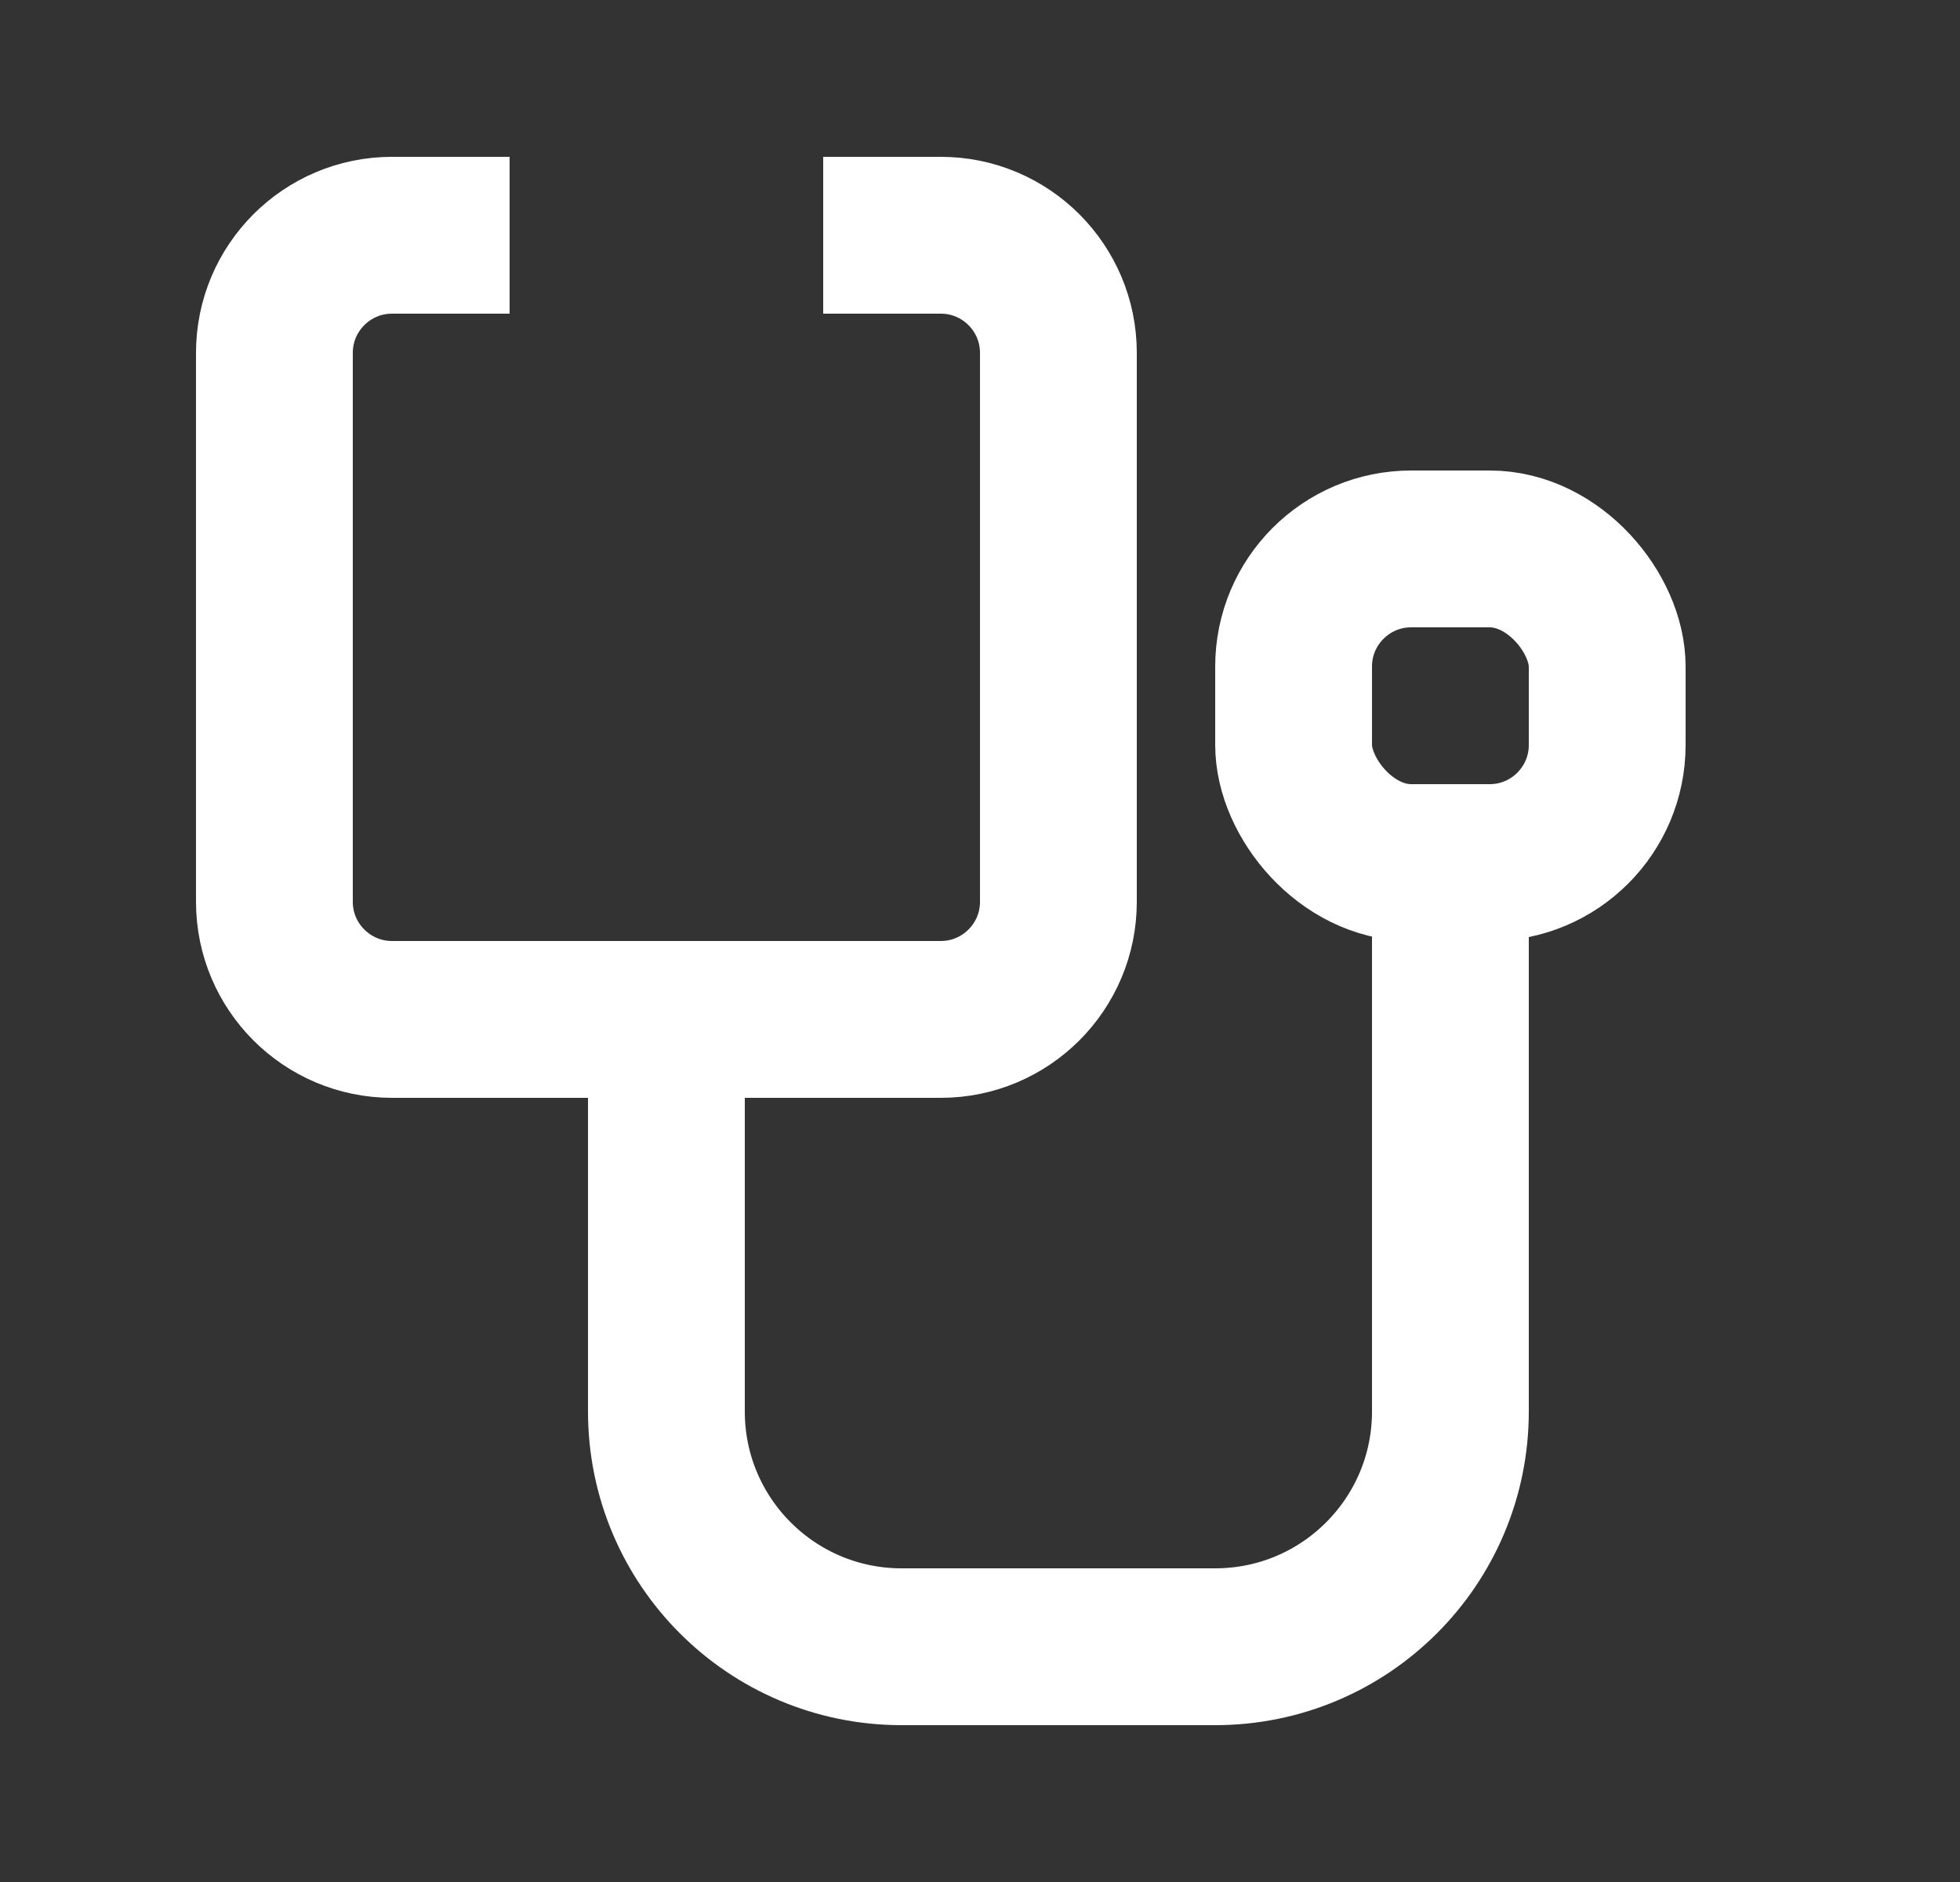 <svg width="25" height="24" viewBox="0 0 25 24" fill="none" xmlns="http://www.w3.org/2000/svg">
<rect x="0" y="0" width="25" height="24" fill="#333333" stroke="none"/>
<path d="M8.5 12V18C8.5 19.657 9.843 21 11.5 21H15.5C17.157 21 18.5 19.657 18.5 18V11" stroke="white" stroke-width="2"/>
<path d="M6.5 3H5C4.172 3 3.5 3.672 3.5 4.5V11.5C3.5 12.328 4.172 13 5 13H12C12.828 13 13.5 12.328 13.5 11.5V4.5C13.5 3.672 12.828 3 12 3H10.5" stroke="white" stroke-width="2"/>
<rect x="16.5" y="7" width="4" height="4" rx="1.5" stroke="white" stroke-width="2"/>
</svg>
